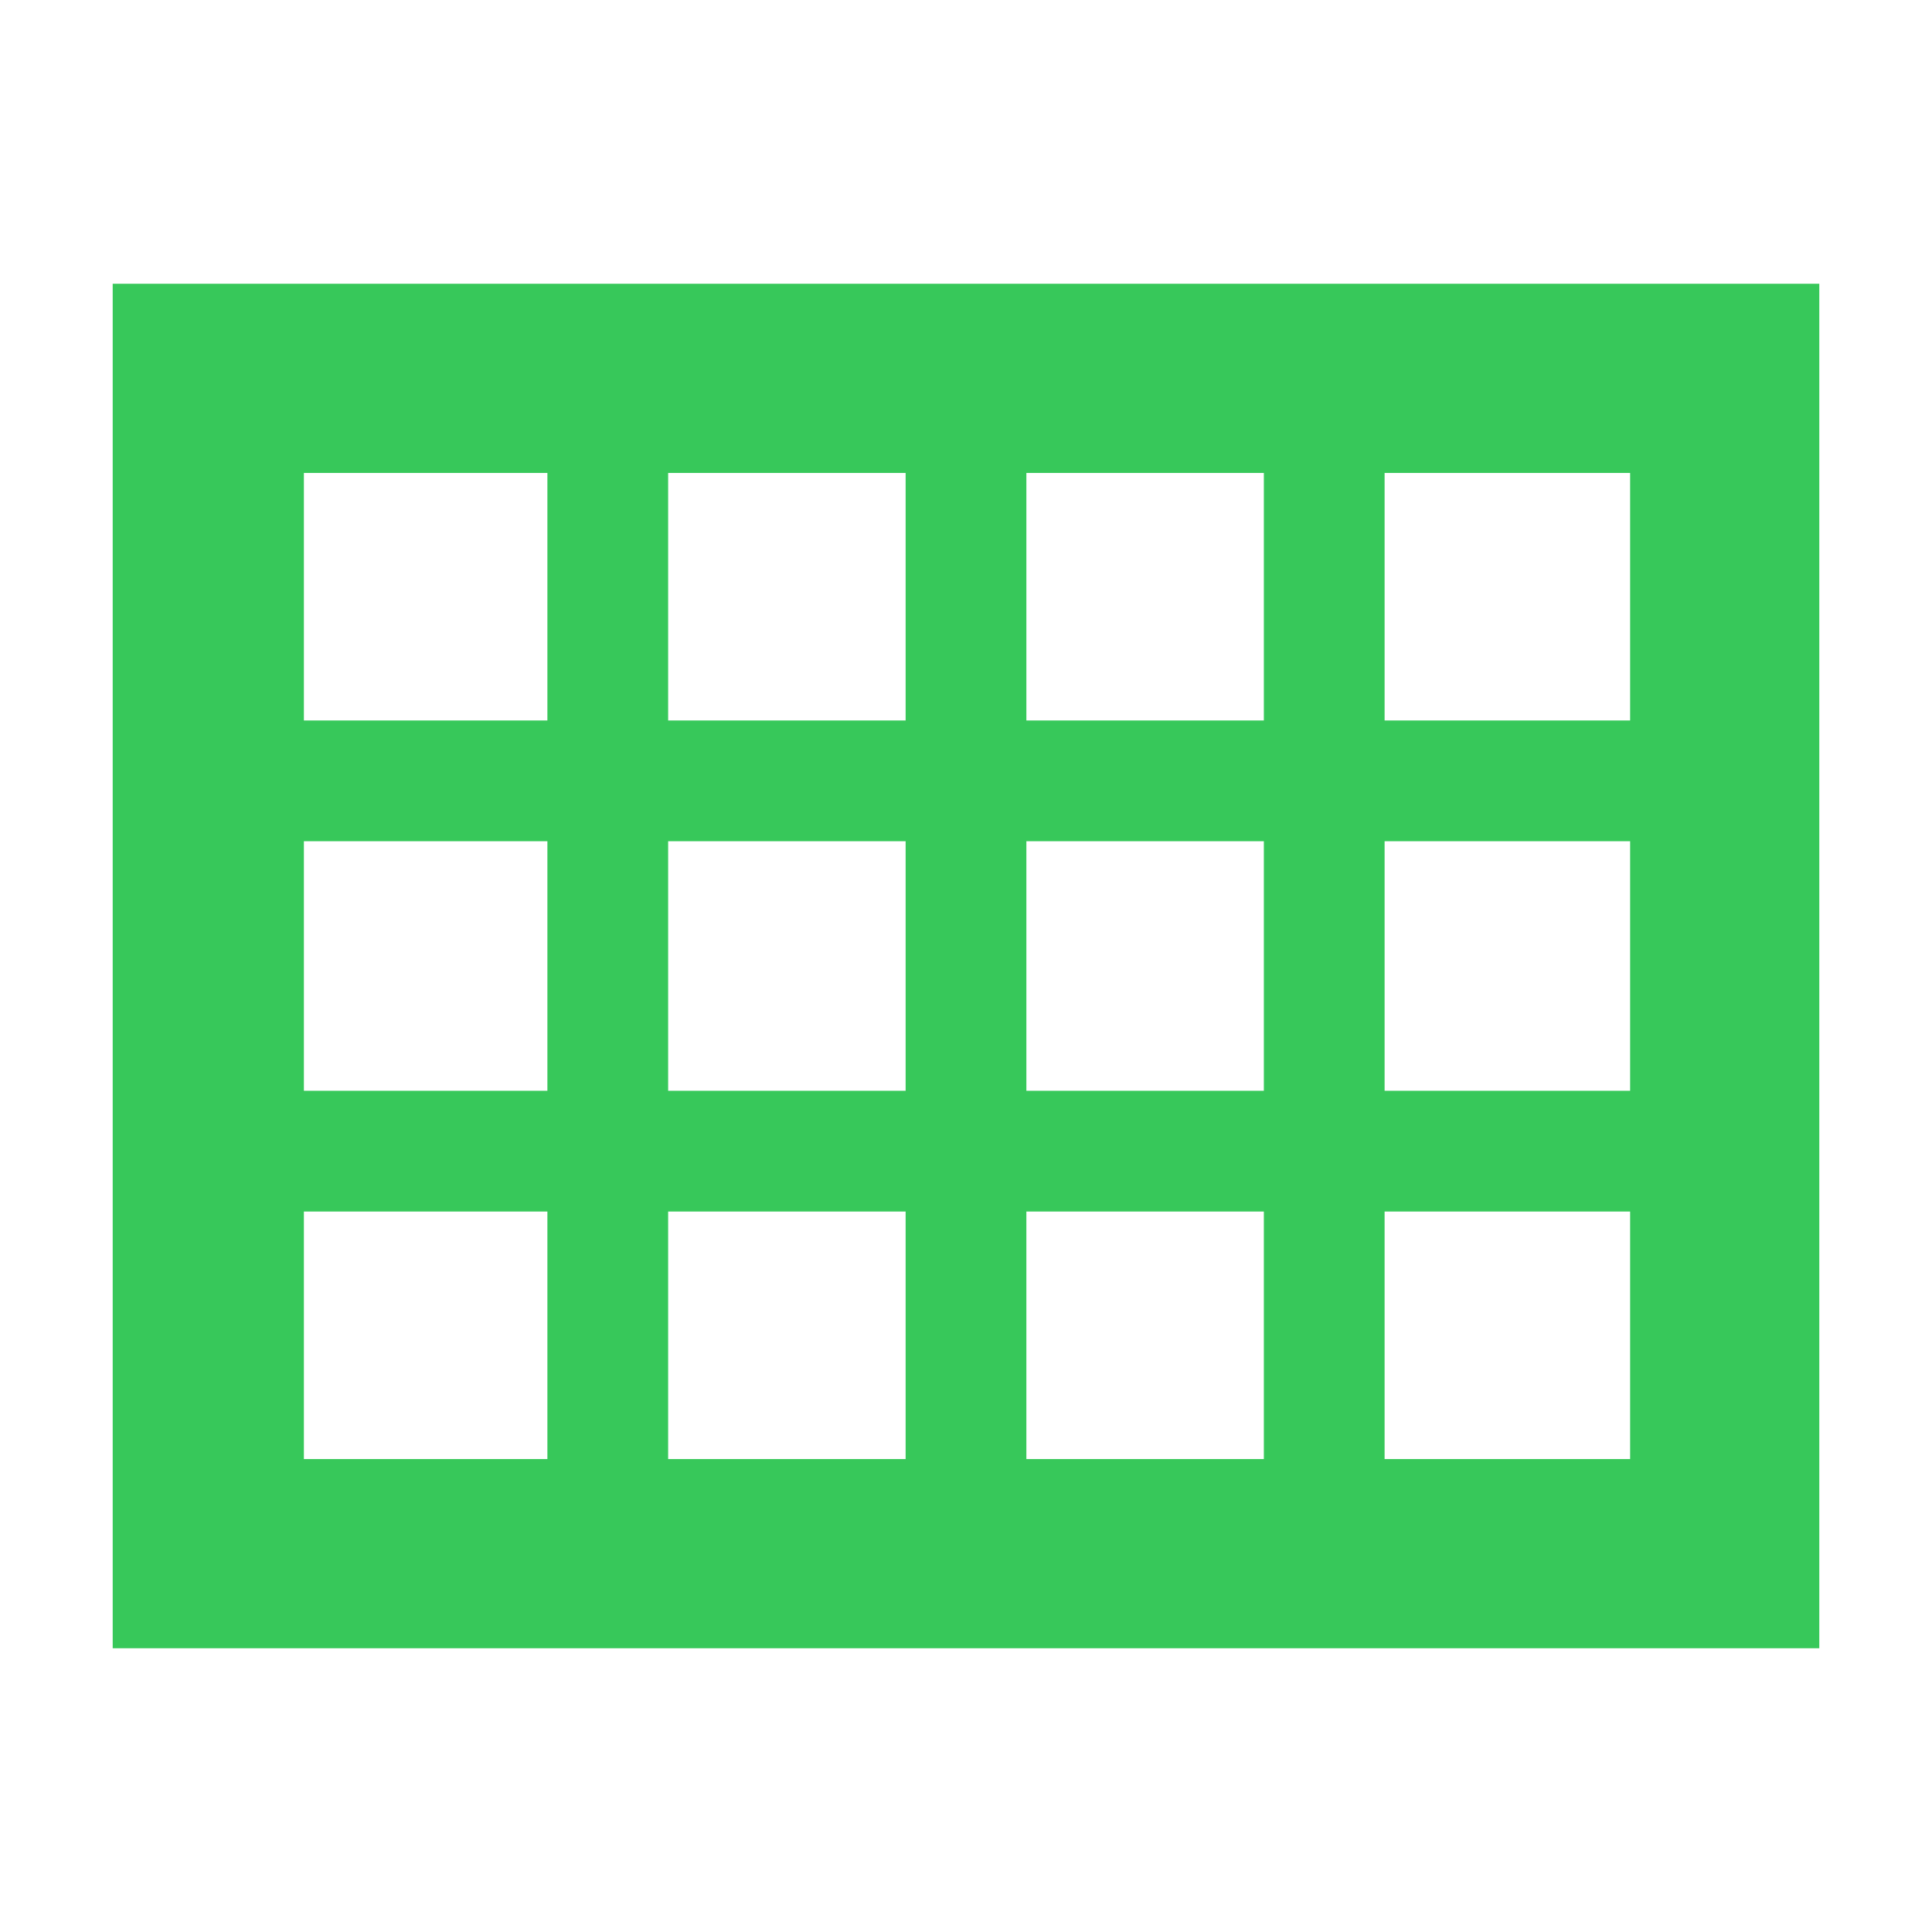 <svg height="48" viewBox="0 -960 960 960" width="48" xmlns="http://www.w3.org/2000/svg"><path fill="rgb(55, 200, 90)" d="m56-141v-678h848v678zm95-461h121v-123h-121zm181 0h118v-123h-118zm178 0h118v-123h-118zm178 0h122v-123h-122zm0 184h122v-124h-122zm-178 0h118v-124h-118zm-178 0h118v-124h-118zm-60-124h-121v124h121zm416 307h122v-123h-122zm-178 0h118v-123h-118zm-178 0h118v-123h-118zm-181 0h121v-123h-121z"/></svg>